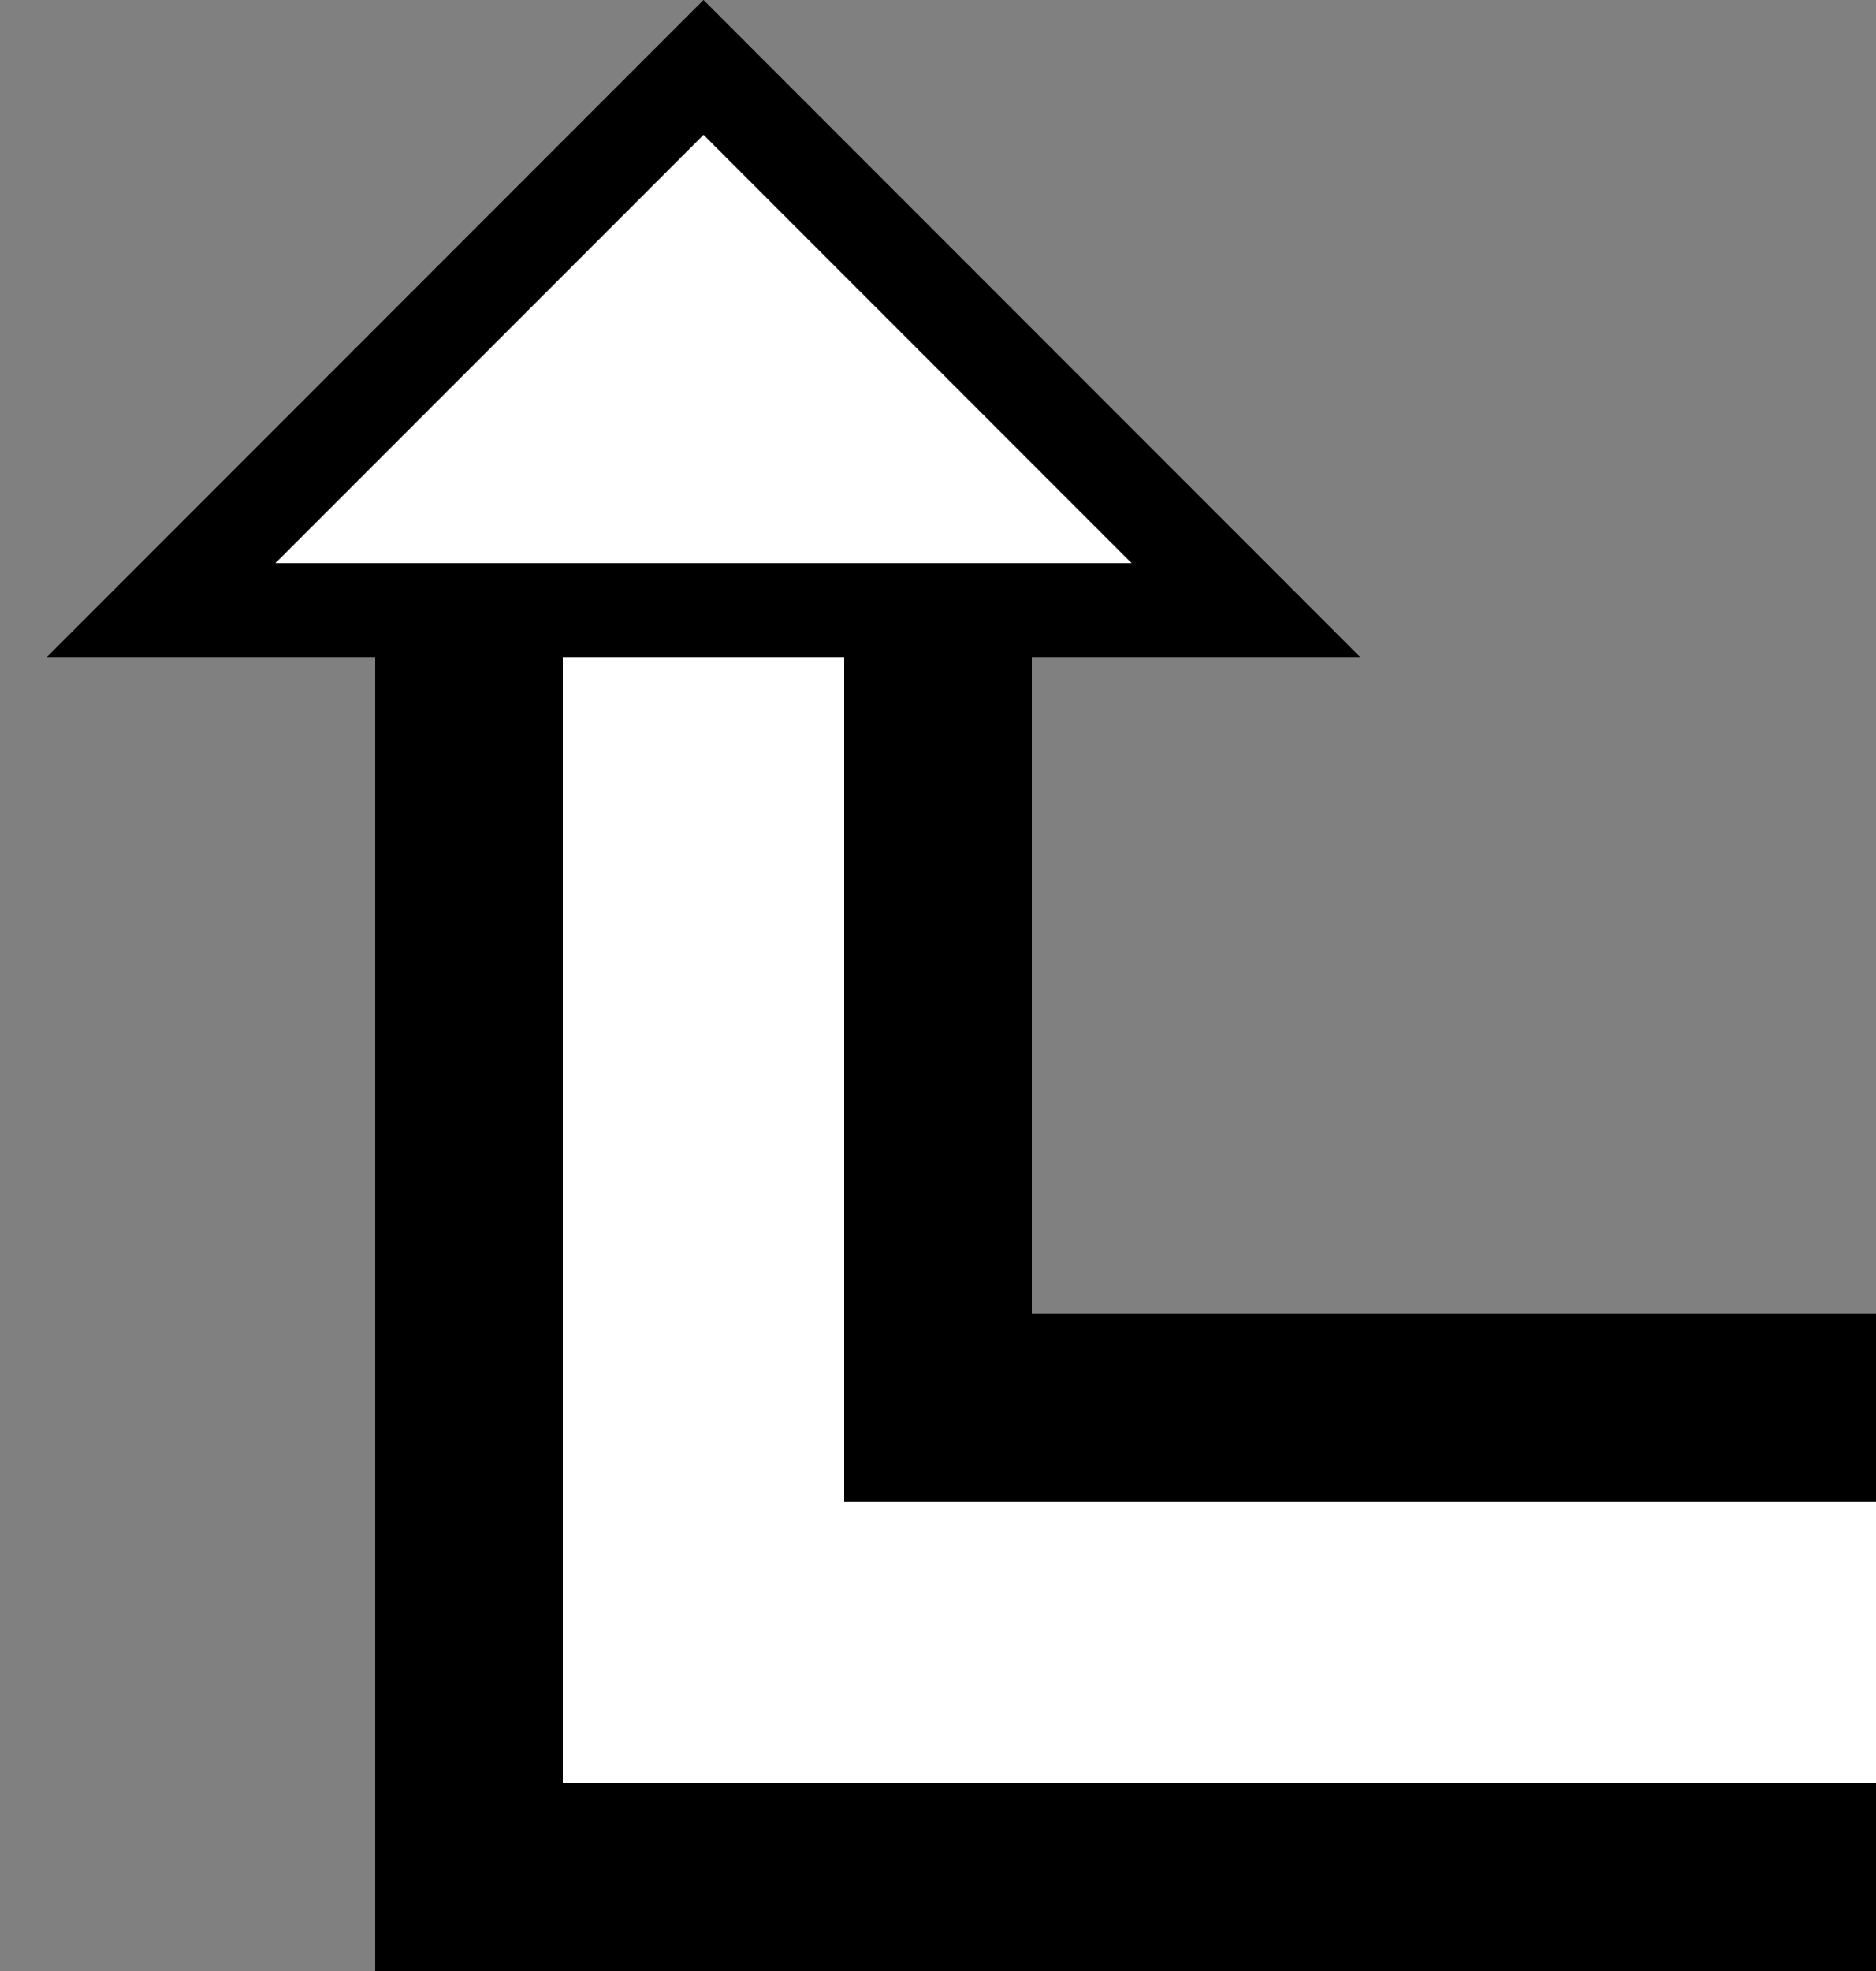 <svg xmlns="http://www.w3.org/2000/svg" version="1.0" width="20" height="21"><rect width="100%" height="100%" fill="#808080" stroke="none"/><path d="M7.5 0l-7 7h14l-7-7zm0 1.438L12.063 6H2.937L7.5 1.437zM4 7v14h16v-2H6V7H4z"/><path d="M9 7v9h11v-2h-9V7H9z"/><path d="M6 7v12h14v-3H9V7H6zM7.5 1.438L2.937 6h9.126L7.5 1.437z" fill="#fff"/></svg>